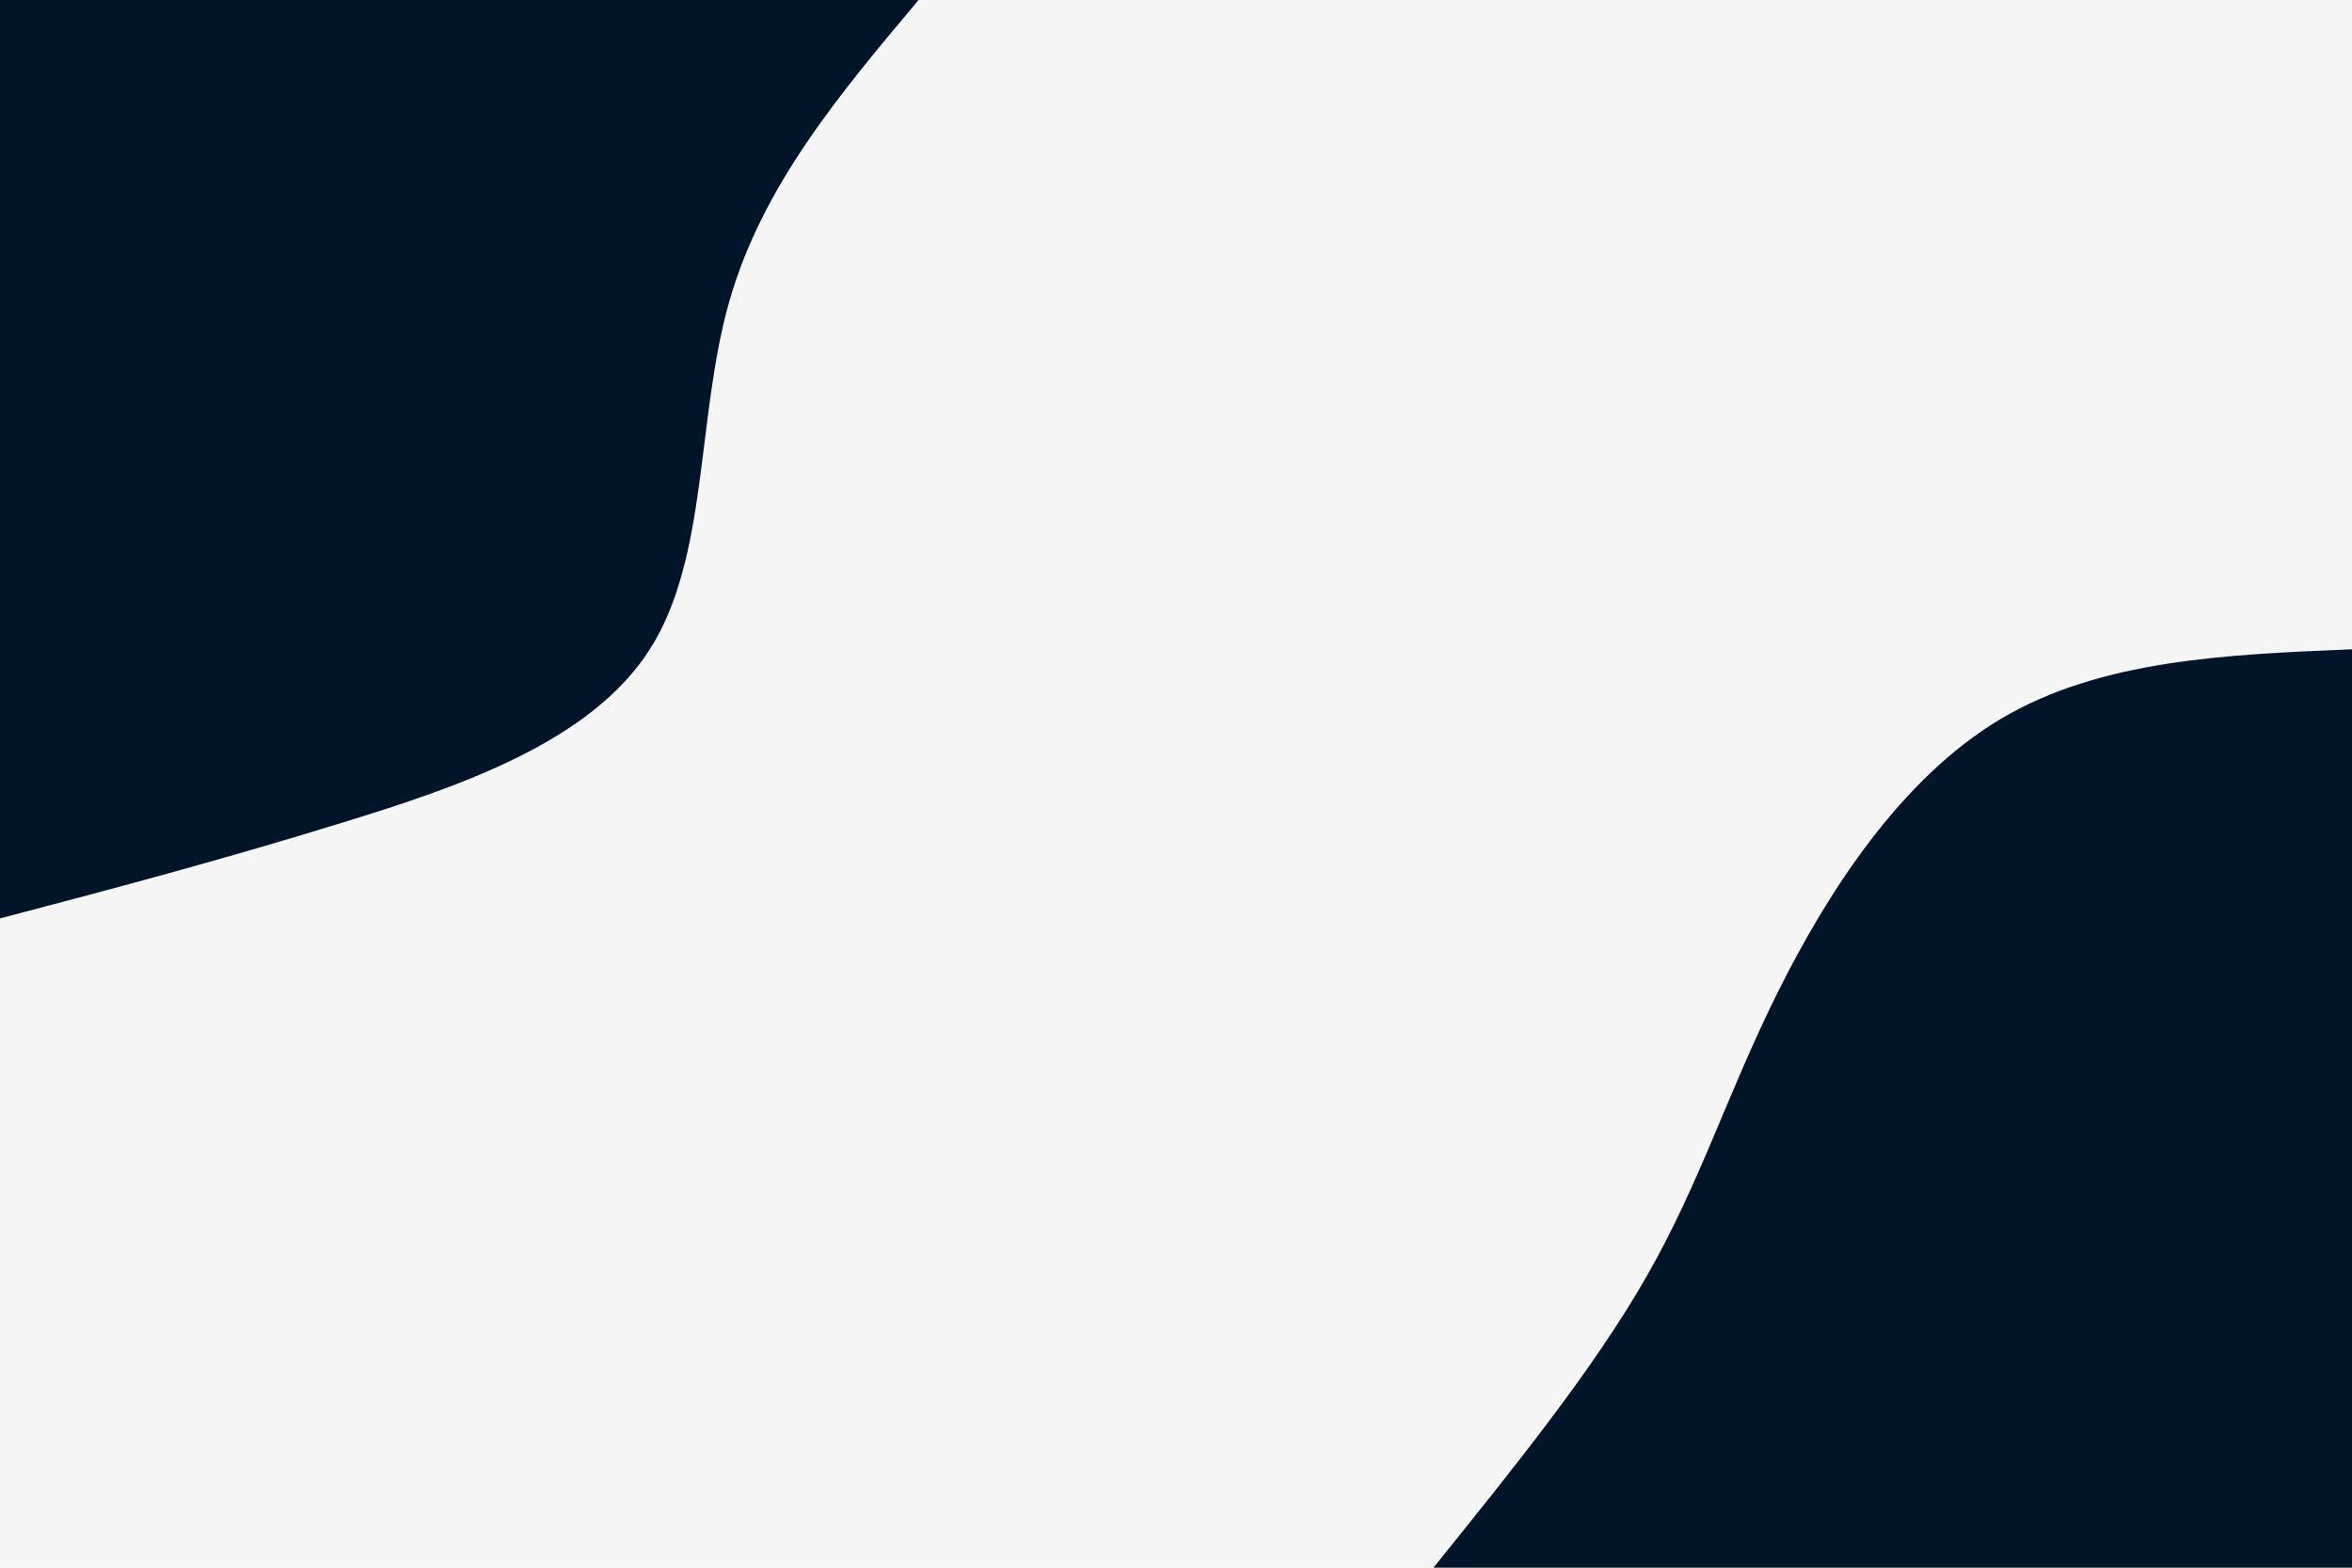 <svg id="visual" viewBox="0 0 900 600" width="900" height="600" xmlns="http://www.w3.org/2000/svg" xmlns:xlink="http://www.w3.org/1999/xlink" version="1.1"><rect x="0" y="0" width="900" height="600" fill="#f5f5f5"></rect><defs><linearGradient id="grad1_0" x1="33.3%" y1="100%" x2="100%" y2="0%"><stop offset="20%" stop-color="#f5f5f5" stop-opacity="1"></stop><stop offset="80%" stop-color="#f5f5f5" stop-opacity="1"></stop></linearGradient></defs><defs><linearGradient id="grad2_0" x1="0%" y1="100%" x2="66.7%" y2="0%"><stop offset="20%" stop-color="#f5f5f5" stop-opacity="1"></stop><stop offset="80%" stop-color="#f5f5f5" stop-opacity="1"></stop></linearGradient></defs><g transform="translate(900, 600)"><path d="M-351.5 0C-320.9 -38 -290.2 -75.9 -269.8 -111.7C-249.3 -147.6 -239.1 -181.3 -219.9 -219.9C-200.7 -258.5 -172.7 -302 -134.5 -324.8C-96.4 -347.5 -48.2 -349.5 0 -351.5L0 0Z" fill="#001529"></path></g><g transform="translate(0, 0)"><path d="M351.5 0C321.6 35.6 291.6 71.1 279 115.6C266.4 160 271.1 213.4 248.6 248.6C226.1 283.8 176.5 300.9 130.5 315C84.5 329.2 42.3 340.4 0 351.5L0 0Z" fill="#001529"></path></g></svg>